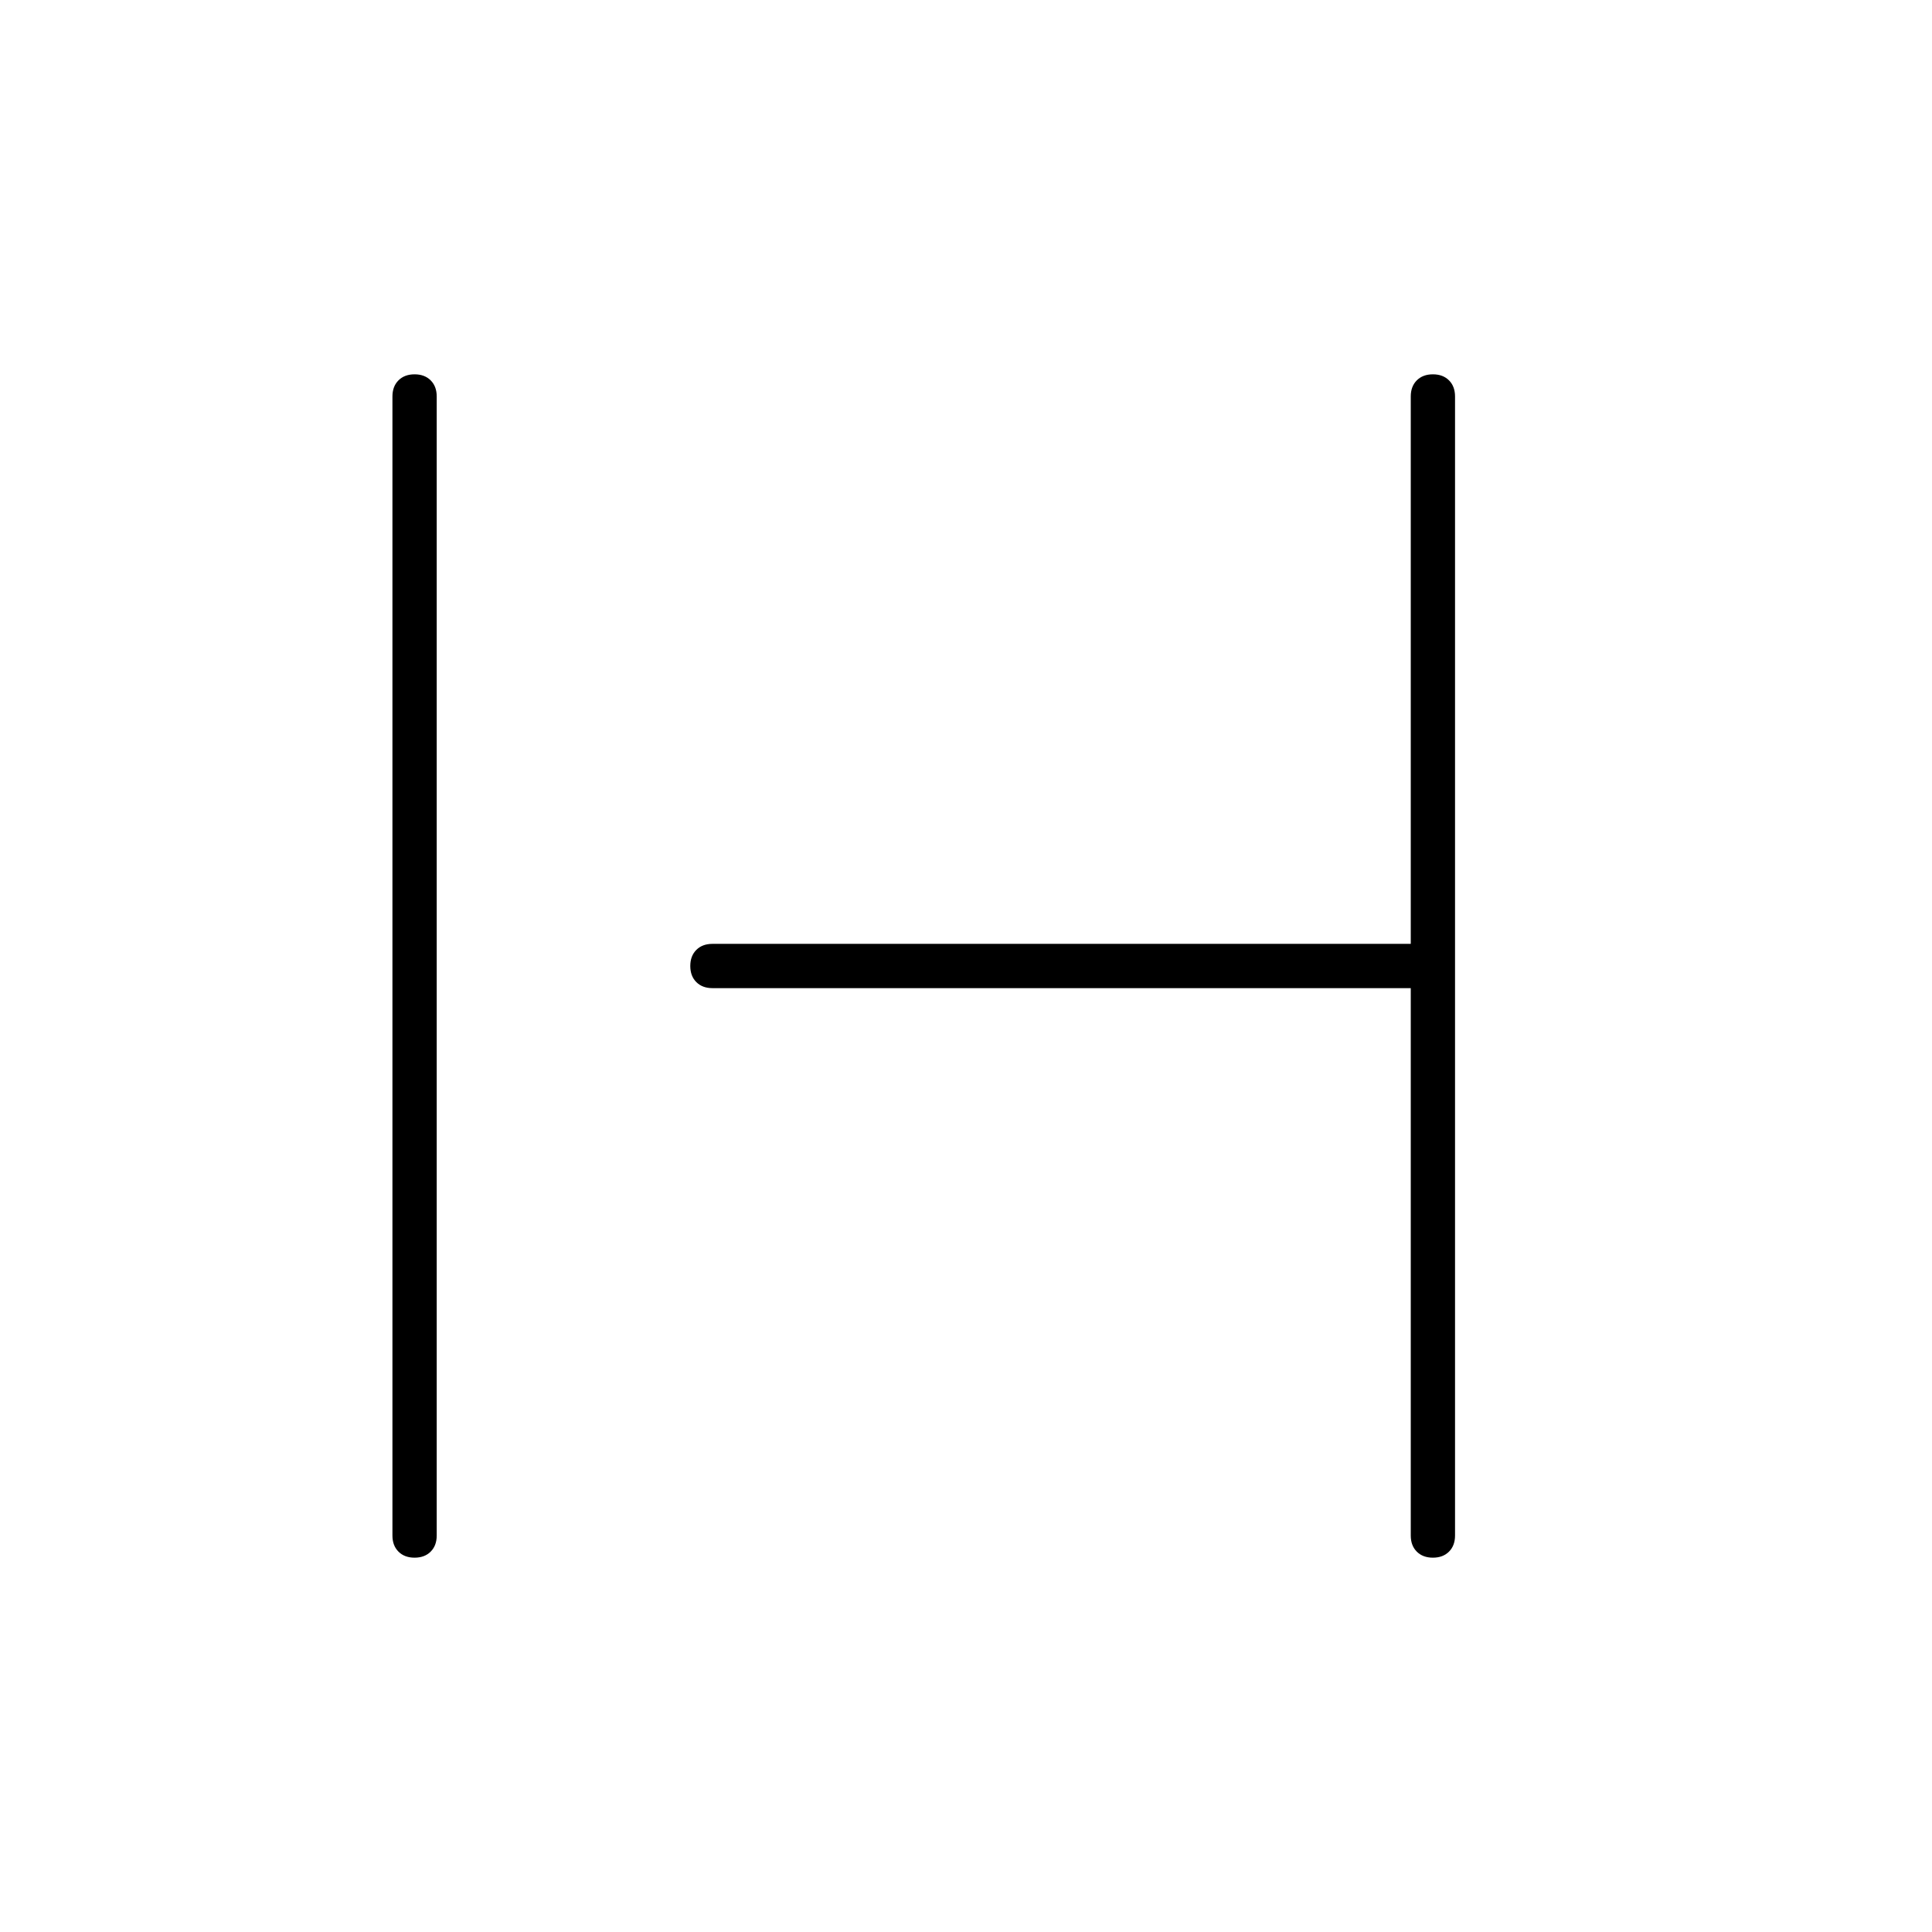 <svg xmlns="http://www.w3.org/2000/svg" width="48" height="48"><path d="M10.3 38.7q-.25 0-.4-.15-.15-.15-.15-.4V9.85q0-.25.15-.4.15-.15.4-.15t.4.15q.15.15.15.4v28.3q0 .25-.15.4-.15.15-.4.15zm25.3 0q-.25 0-.4-.15-.15-.15-.15-.4v-13.6H17.7q-.25 0-.4-.15-.15-.15-.15-.4t.15-.4q.15-.15.4-.15h17.35V9.85q0-.25.15-.4.15-.15.4-.15t.4.15q.15.15.15.4v28.3q0 .25-.15.4-.15.15-.4.15z"/></svg>